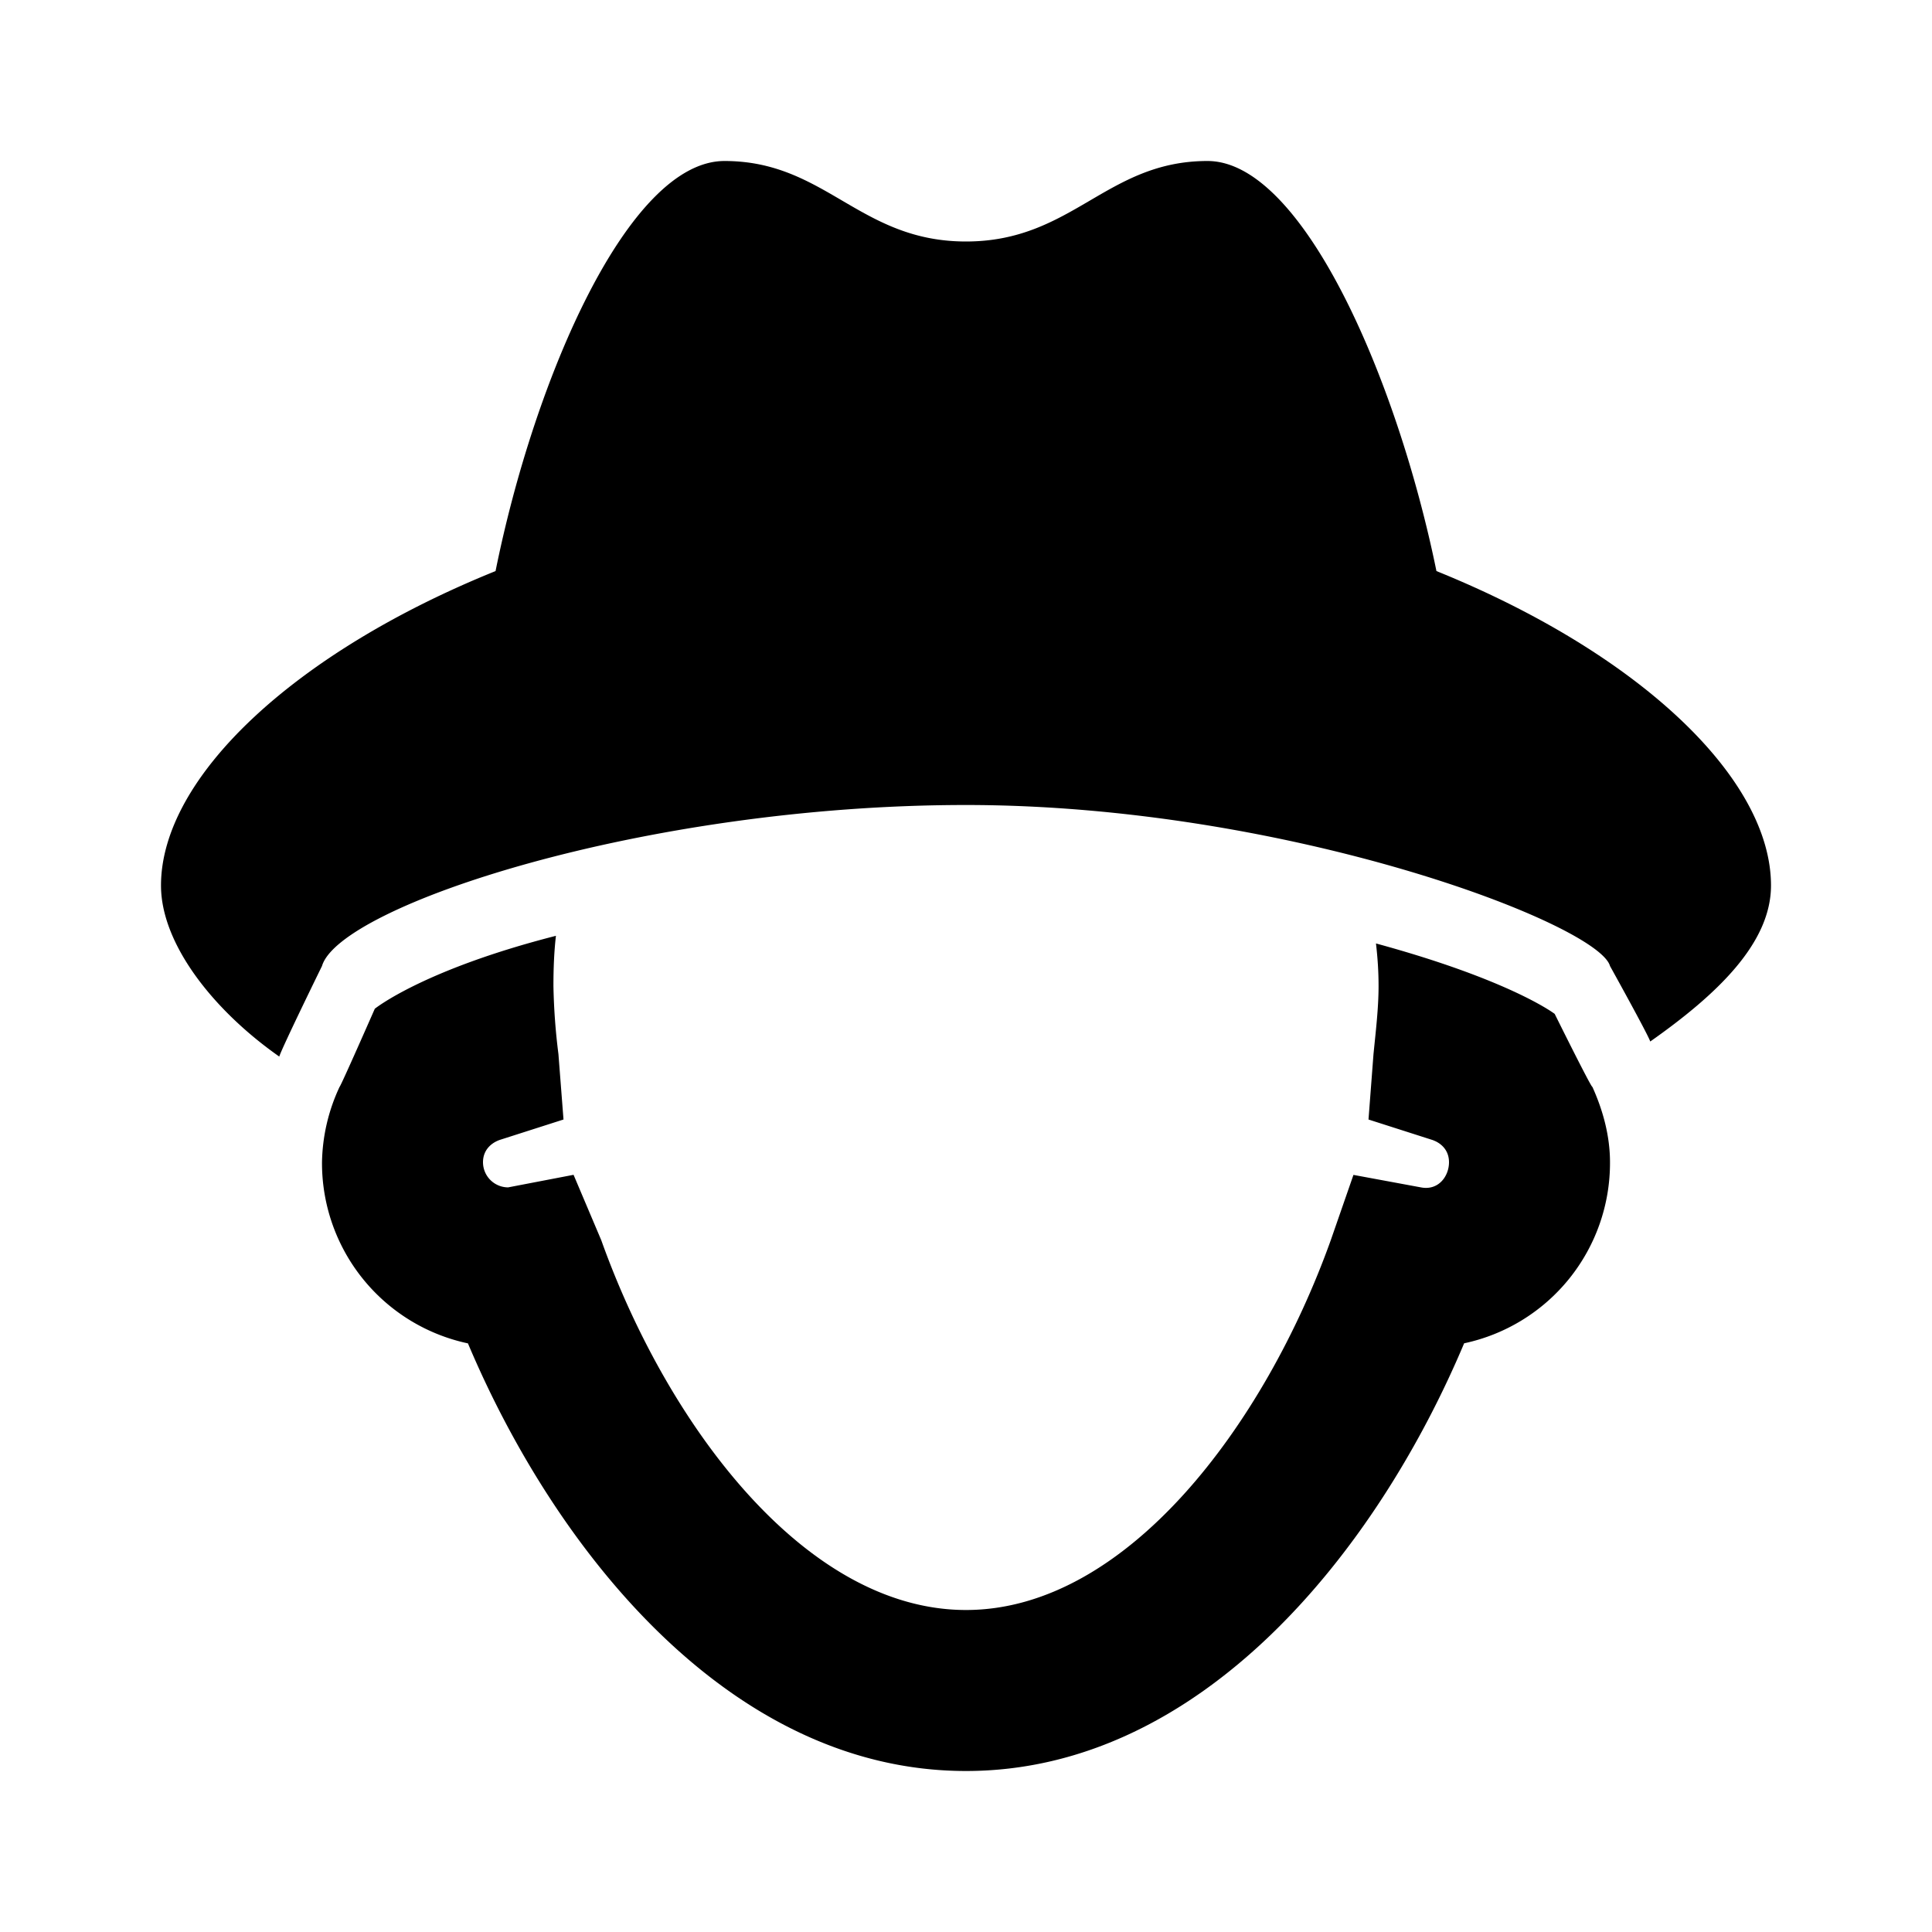 <svg xmlns="http://www.w3.org/2000/svg" viewBox="0 0 24 24"><path d="M9 2C7.805 2 6.637 4.707 6.156 7.094 3.645 8.109 2 9.664 2 11c0 .719.64 1.543 1.469 2.125C3.508 13.004 4 12 4 12c.219-.746 4-2 8-2s7.855 1.48 8 2c0 0 .473.852.5.938.828-.583 1.5-1.22 1.5-1.938 0-1.336-1.645-2.89-4.156-3.906C17.359 4.719 16.184 2 15 2c-1.258 0-1.676 1-3 1s-1.742-1-3-1zm-2.094 9.625c-1.652.422-2.25.906-2.25.906s-.422.961-.437.969a2.294 2.294 0 0 0-.219.938 2.29 2.29 0 0 0 1.813 2.25C6.897 19.258 9.07 22 12 22s5.105-2.742 6.188-5.313A2.29 2.29 0 0 0 20 14.438c0-.332-.09-.652-.219-.937-.008.023-.468-.906-.468-.906s-.543-.418-2.22-.875c.02.176.032.34.032.531 0 .273-.035.563-.063.844l-.062.812.781.25c.114.035.219.125.219.281 0 .172-.129.352-.344.313l-.843-.156-.282.812C15.711 17.696 13.996 20 12 20c-1.996 0-3.71-2.297-4.531-4.594l-.344-.812-.813.156A.313.313 0 0 1 6 14.437c0-.156.11-.246.219-.28l.781-.25-.063-.813a7.806 7.806 0 0 1-.062-.844c0-.219.008-.426.031-.625z"/></svg>
